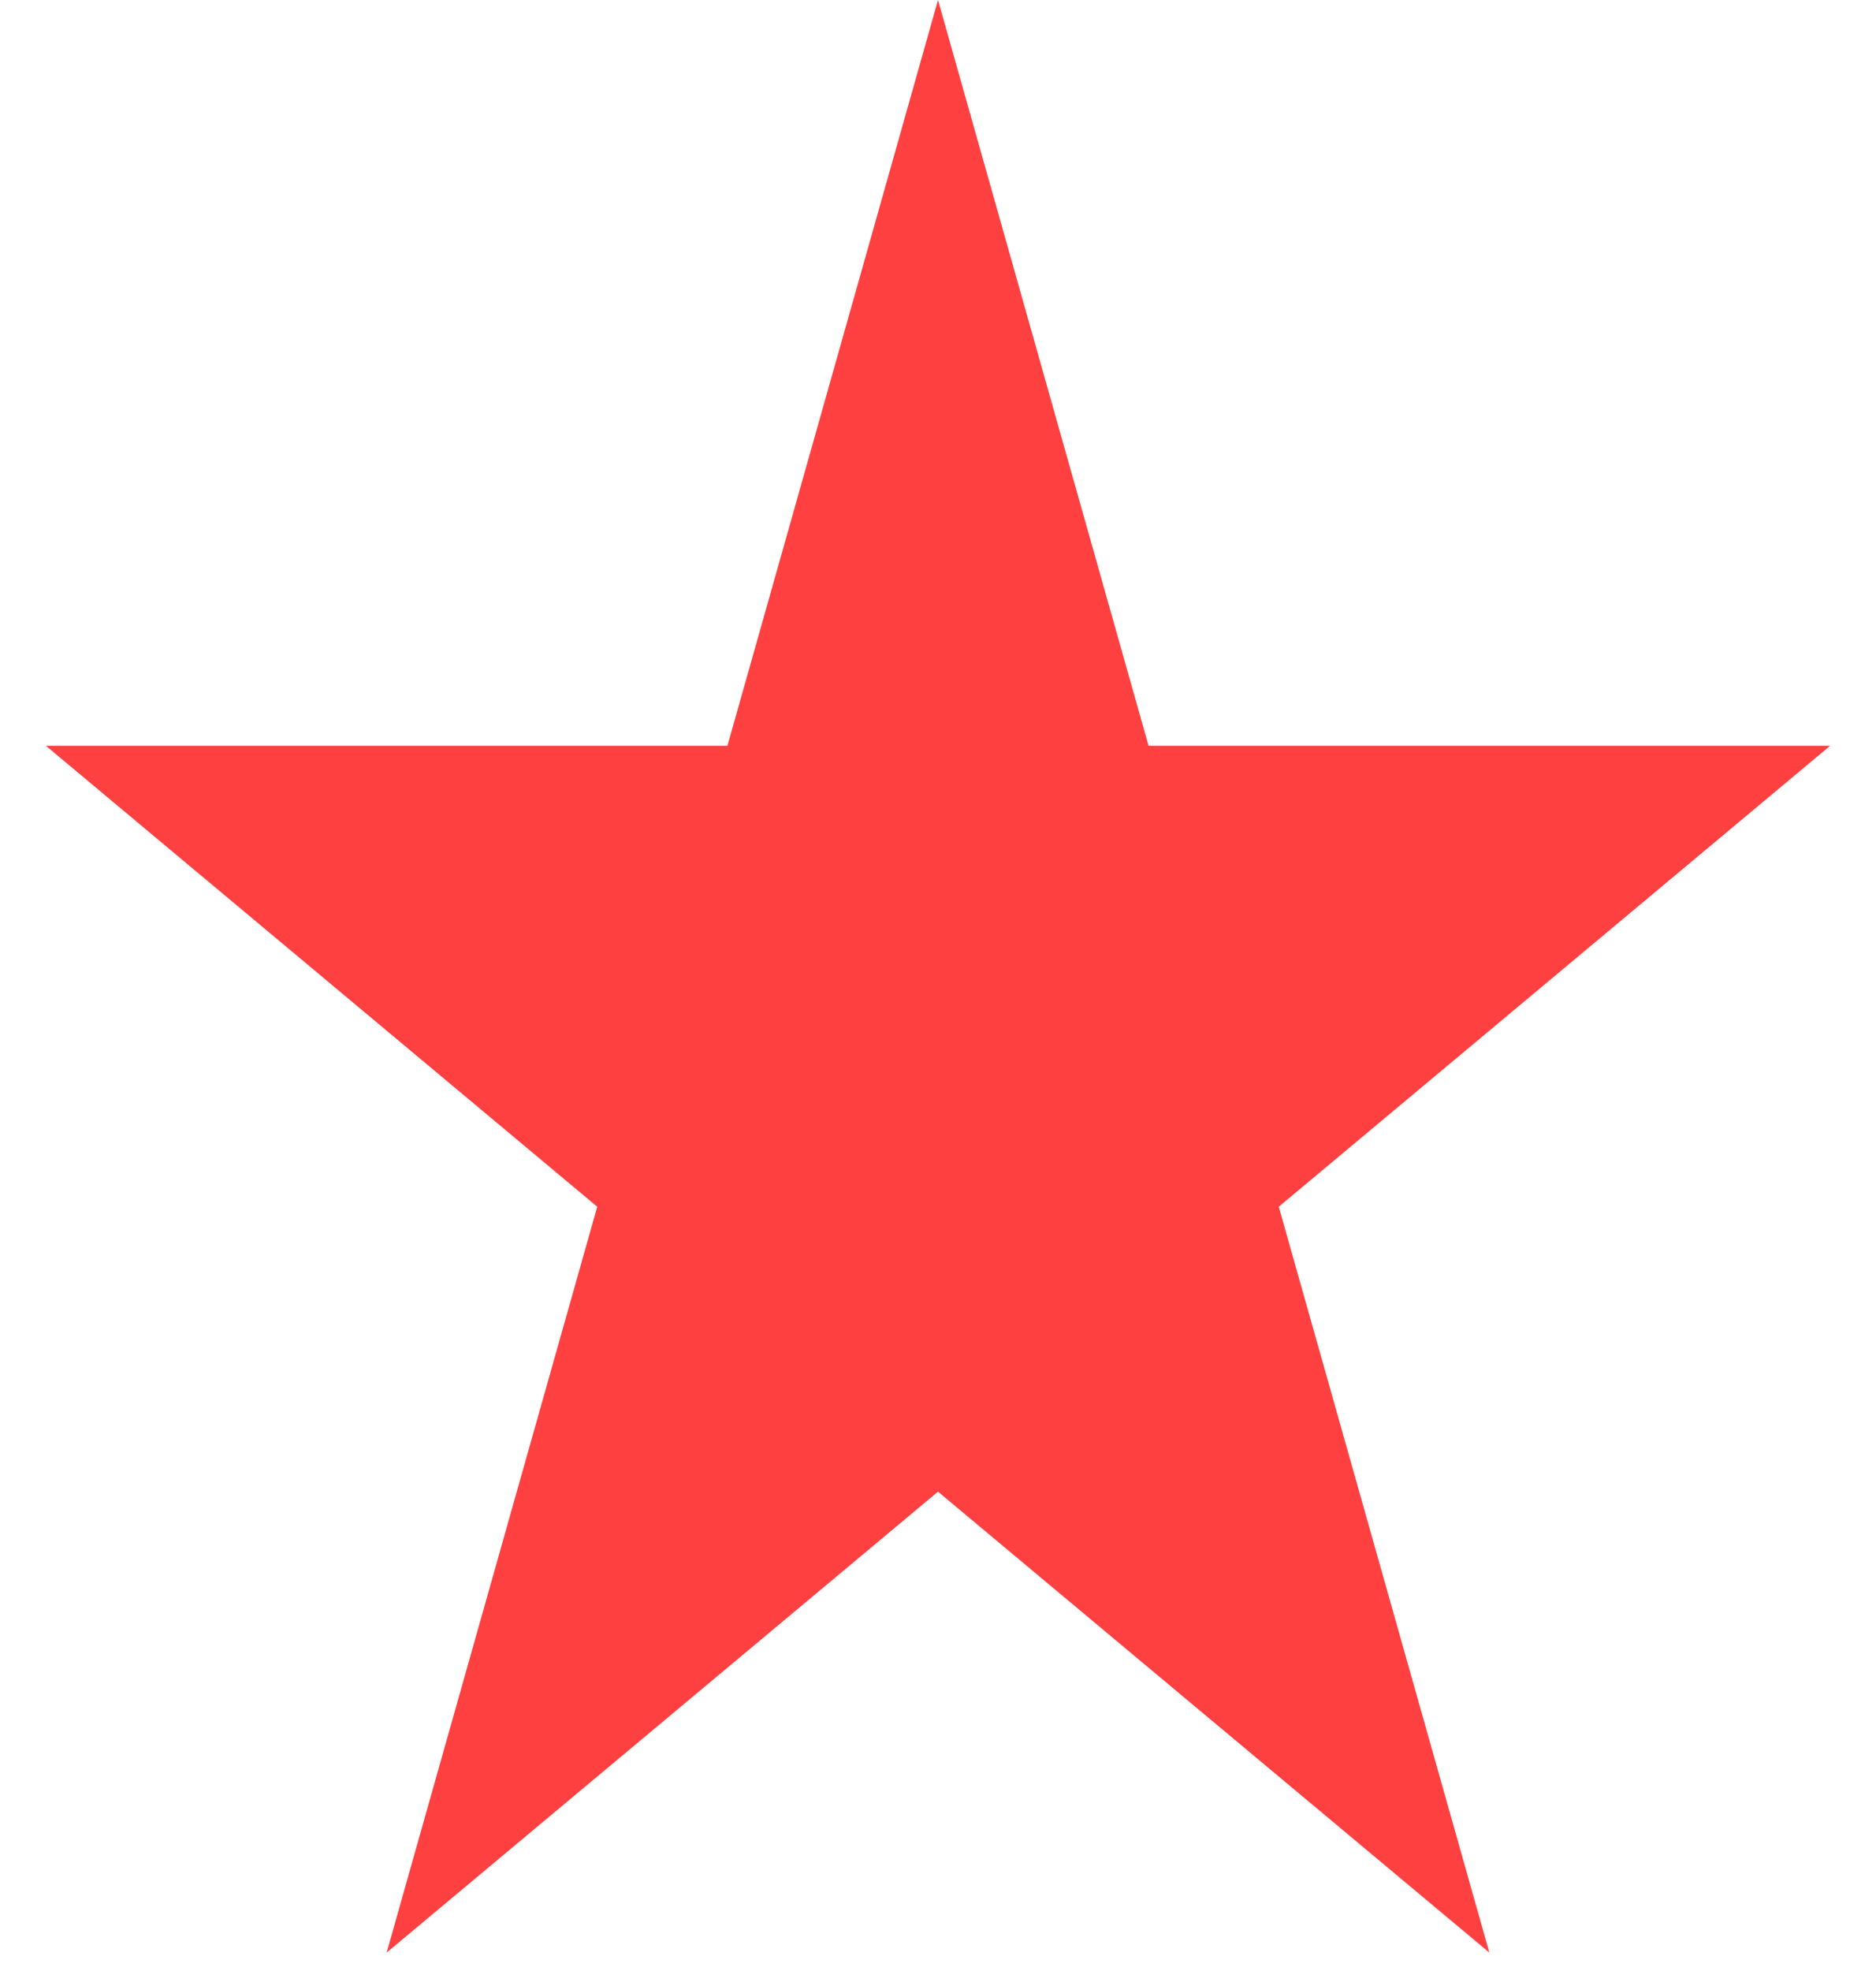 <svg width="20" height="21" viewBox="0 0 20 21" fill="none" xmlns="http://www.w3.org/2000/svg">
<path d="M10 0L12.245 7.946H19.511L13.633 12.857L15.878 20.804L10 15.893L4.122 20.804L6.367 12.857L0.489 7.946H7.755L10 0Z" fill="#FF4040"/>
</svg>

